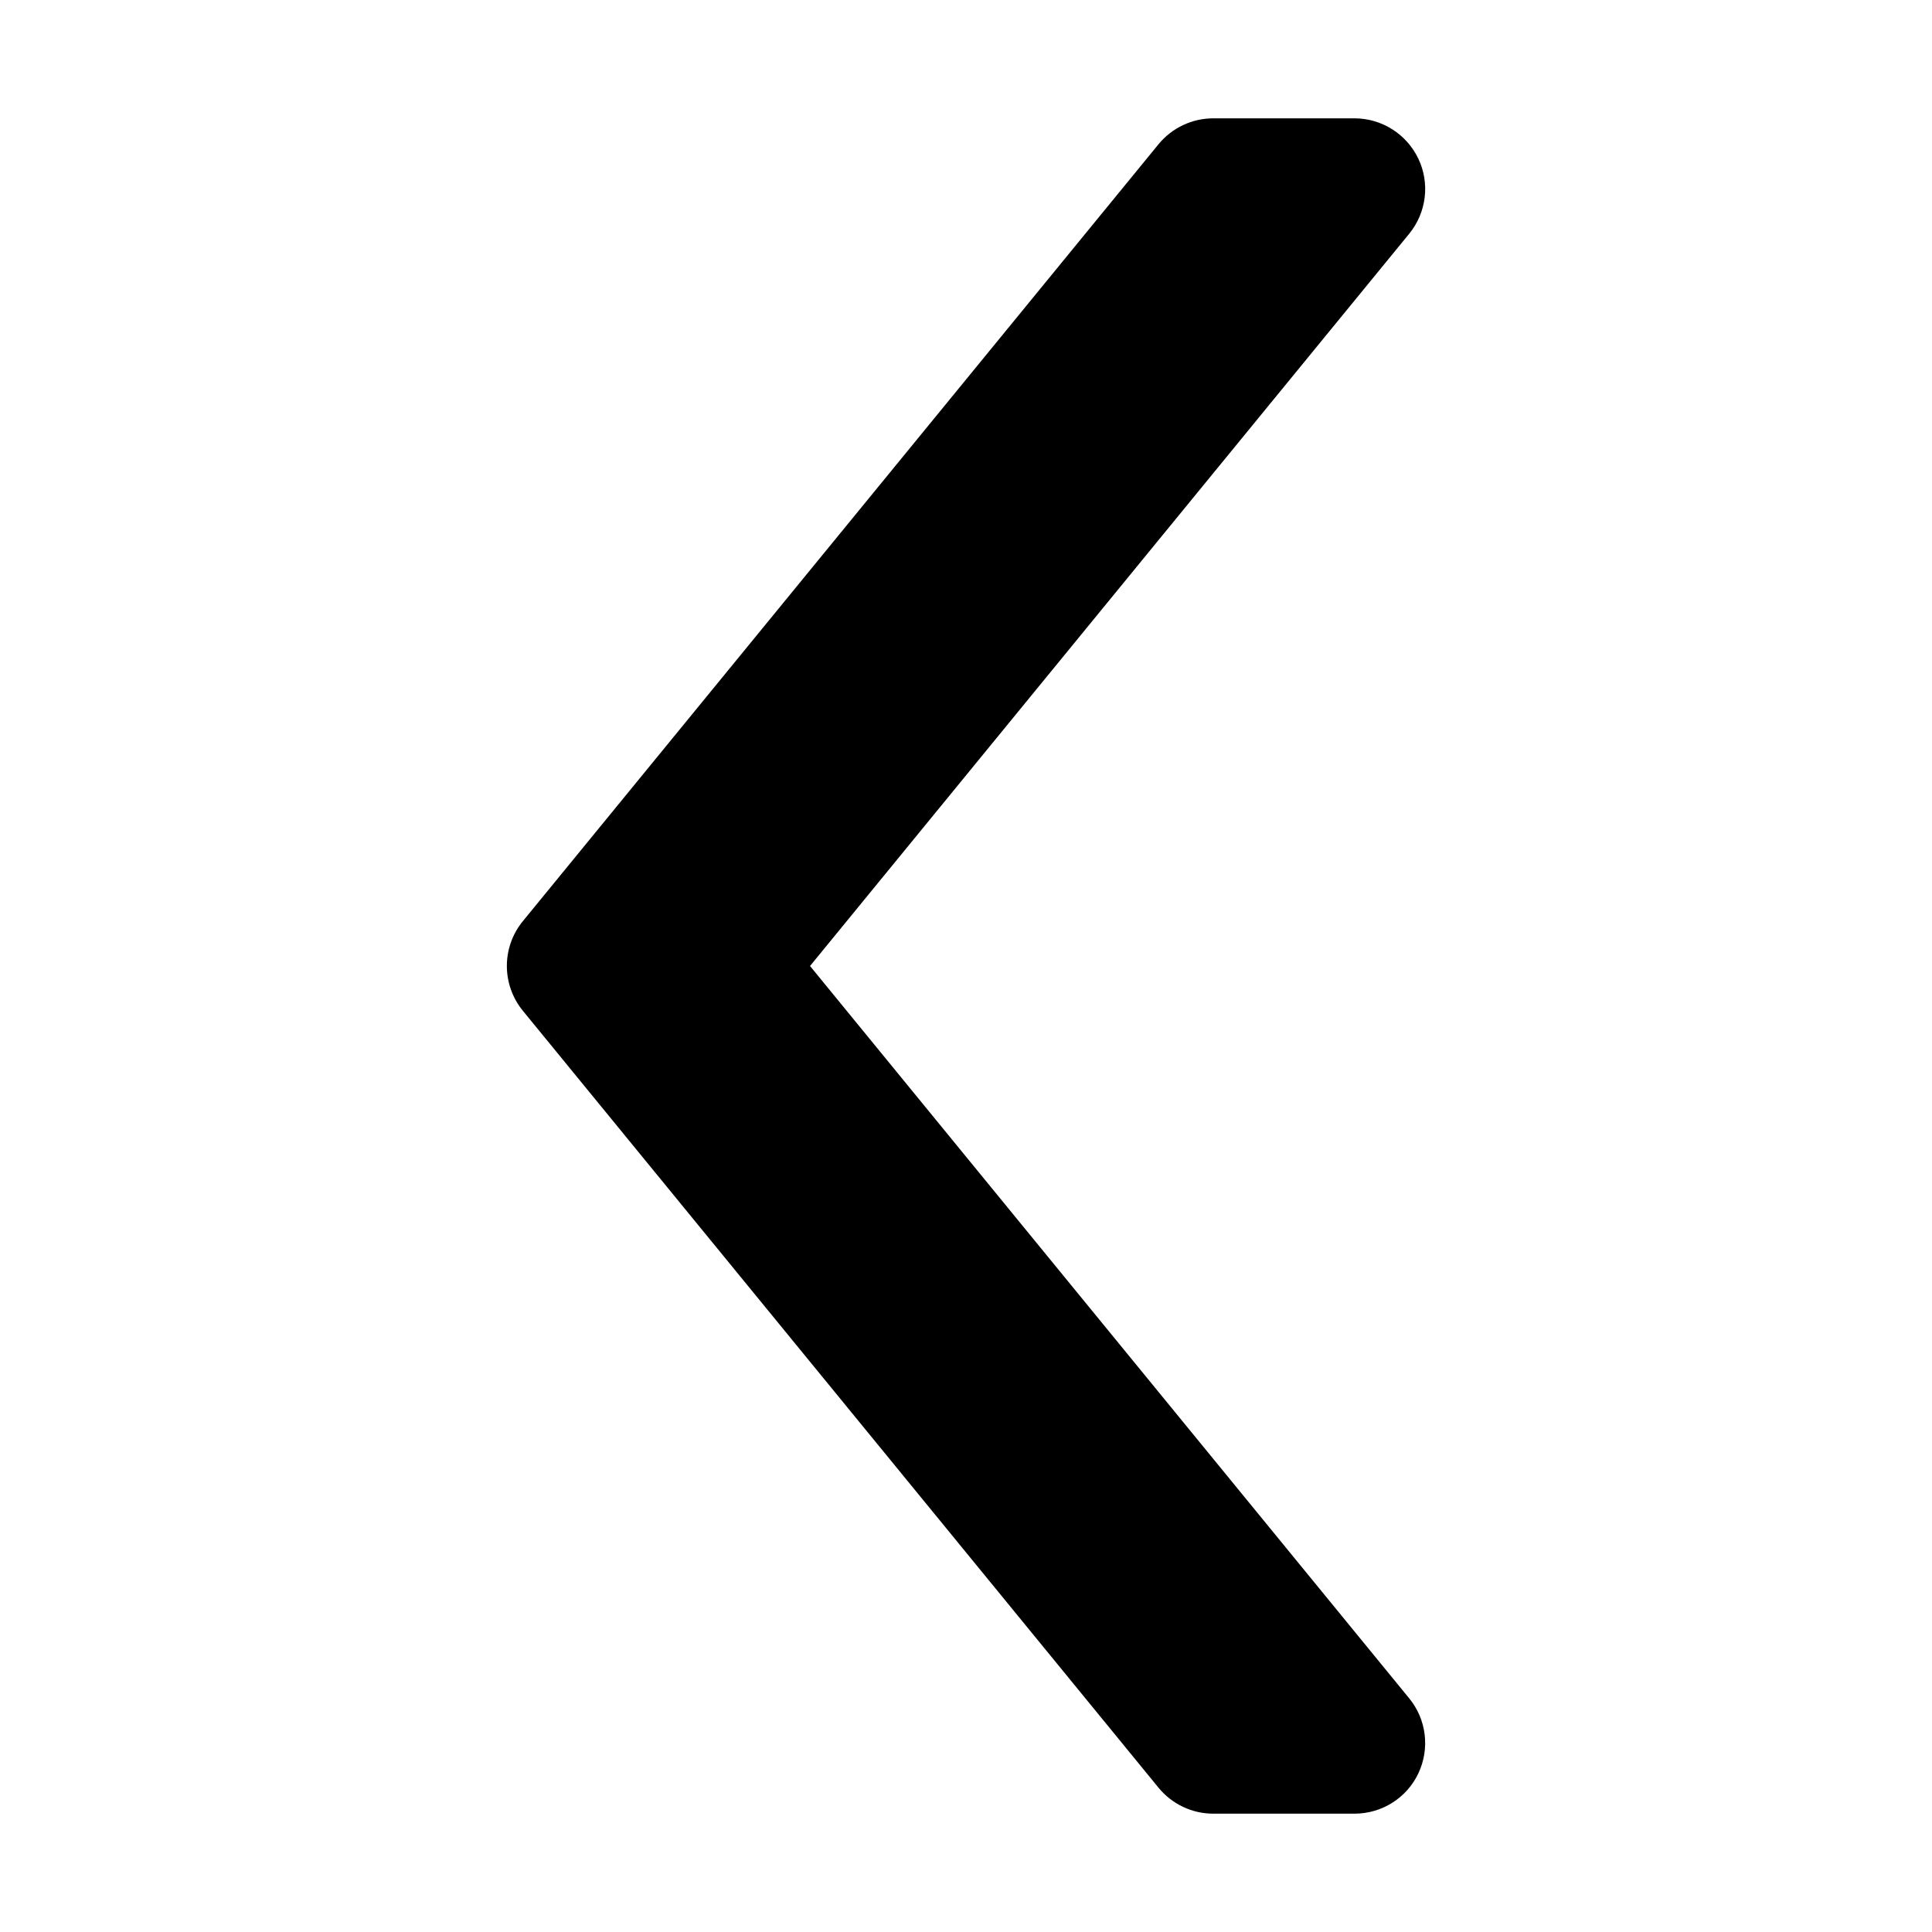 <svg id='Chevron_Left_32' width='32' height='32' viewBox='0 0 32 32'
    xmlns='http://www.w3.org/2000/svg' xmlns:xlink='http://www.w3.org/1999/xlink'>
    <rect width='32' height='32' stroke='none' fill='#000000' opacity='0' />


    <g transform="matrix(1.17 0 0 1.17 16 16)">
        <path
            style="stroke: none; stroke-width: 1; stroke-dasharray: none; stroke-linecap: butt; stroke-dashoffset: 0; stroke-linejoin: miter; stroke-miterlimit: 4; fill: rgb(0,0,0); fill-rule: nonzero; opacity: 1;"
            transform=" translate(-13.5, -15)"
            d="M 17 3 L 19 3 C 19.386 3 19.738 3.223 19.904 3.572 C 20.07 3.921 20.019 4.334 19.774 4.634 L 11.292 15 L 19.774 25.367 C 20.019 25.666 20.069 26.079 19.904 26.429 C 19.739 26.779 19.386 27 19 27 L 17 27 C 16.7 27 16.416 26.865 16.226 26.633 L 7.226 15.633 C 6.925 15.264 6.925 14.735 7.226 14.366 L 16.226 3.366 C 16.416 3.135 16.7 3 17 3 z"
            stroke-linecap="round" />
    </g>
</svg>